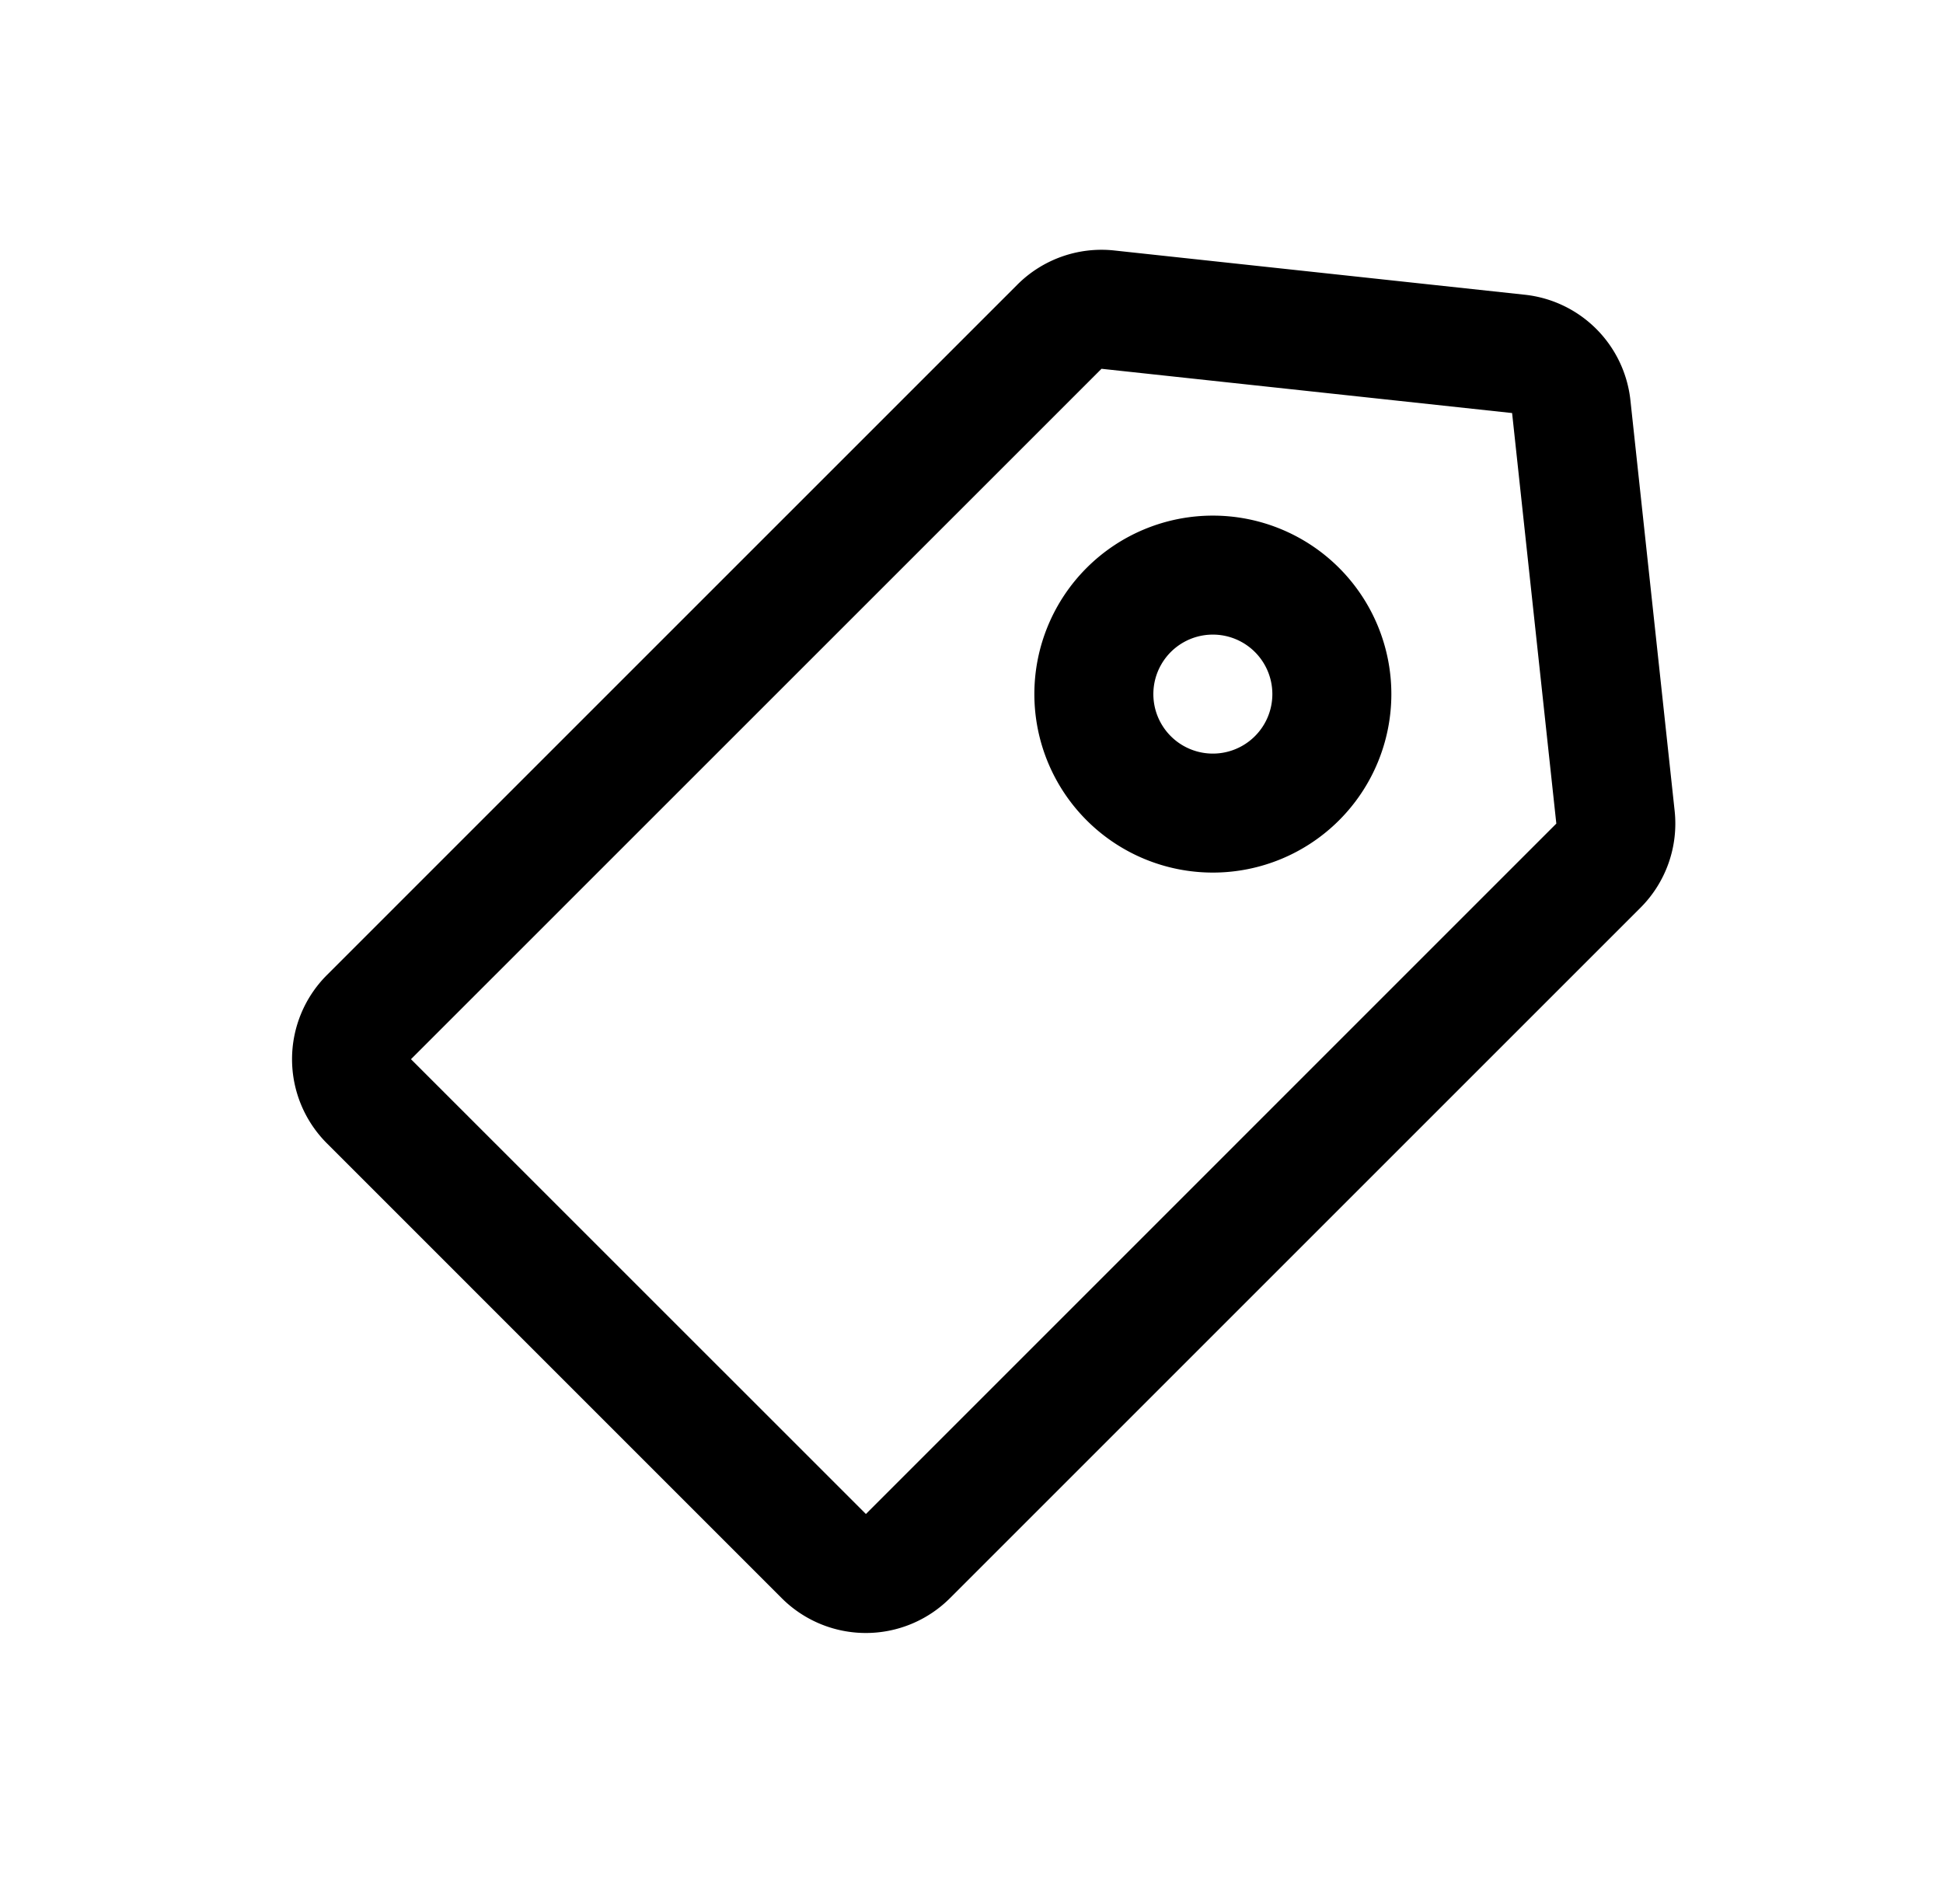 <?xml version="1.0" standalone="no"?><!DOCTYPE svg PUBLIC "-//W3C//DTD SVG 1.1//EN" "http://www.w3.org/Graphics/SVG/1.1/DTD/svg11.dtd"><svg t="1589994344082" class="icon" viewBox="0 0 1045 1024" version="1.1" xmlns="http://www.w3.org/2000/svg" p-id="12417" xmlns:xlink="http://www.w3.org/1999/xlink" width="204.102" height="200"><defs><style type="text/css"></style></defs><path d="M599.253 134.72l220.843 23.808a64 64 0 0 1 56.789 56.768l23.787 220.843a64 64 0 0 1-18.368 52.096L510.933 859.584a64 64 0 0 1-90.517 0L175.808 614.955a64 64 0 0 1 0-90.496L547.157 153.109a64 64 0 0 1 52.117-18.389z m-6.827 63.637L221.035 569.707 465.707 814.336l371.328-371.349-23.787-220.821-220.843-23.808zM652.309 277.333a96 96 0 1 1 0 192 96 96 0 0 1 0-192z m0 64a32 32 0 1 0 0 64 32 32 0 0 0 0-64z" p-id="12418"></path></svg>